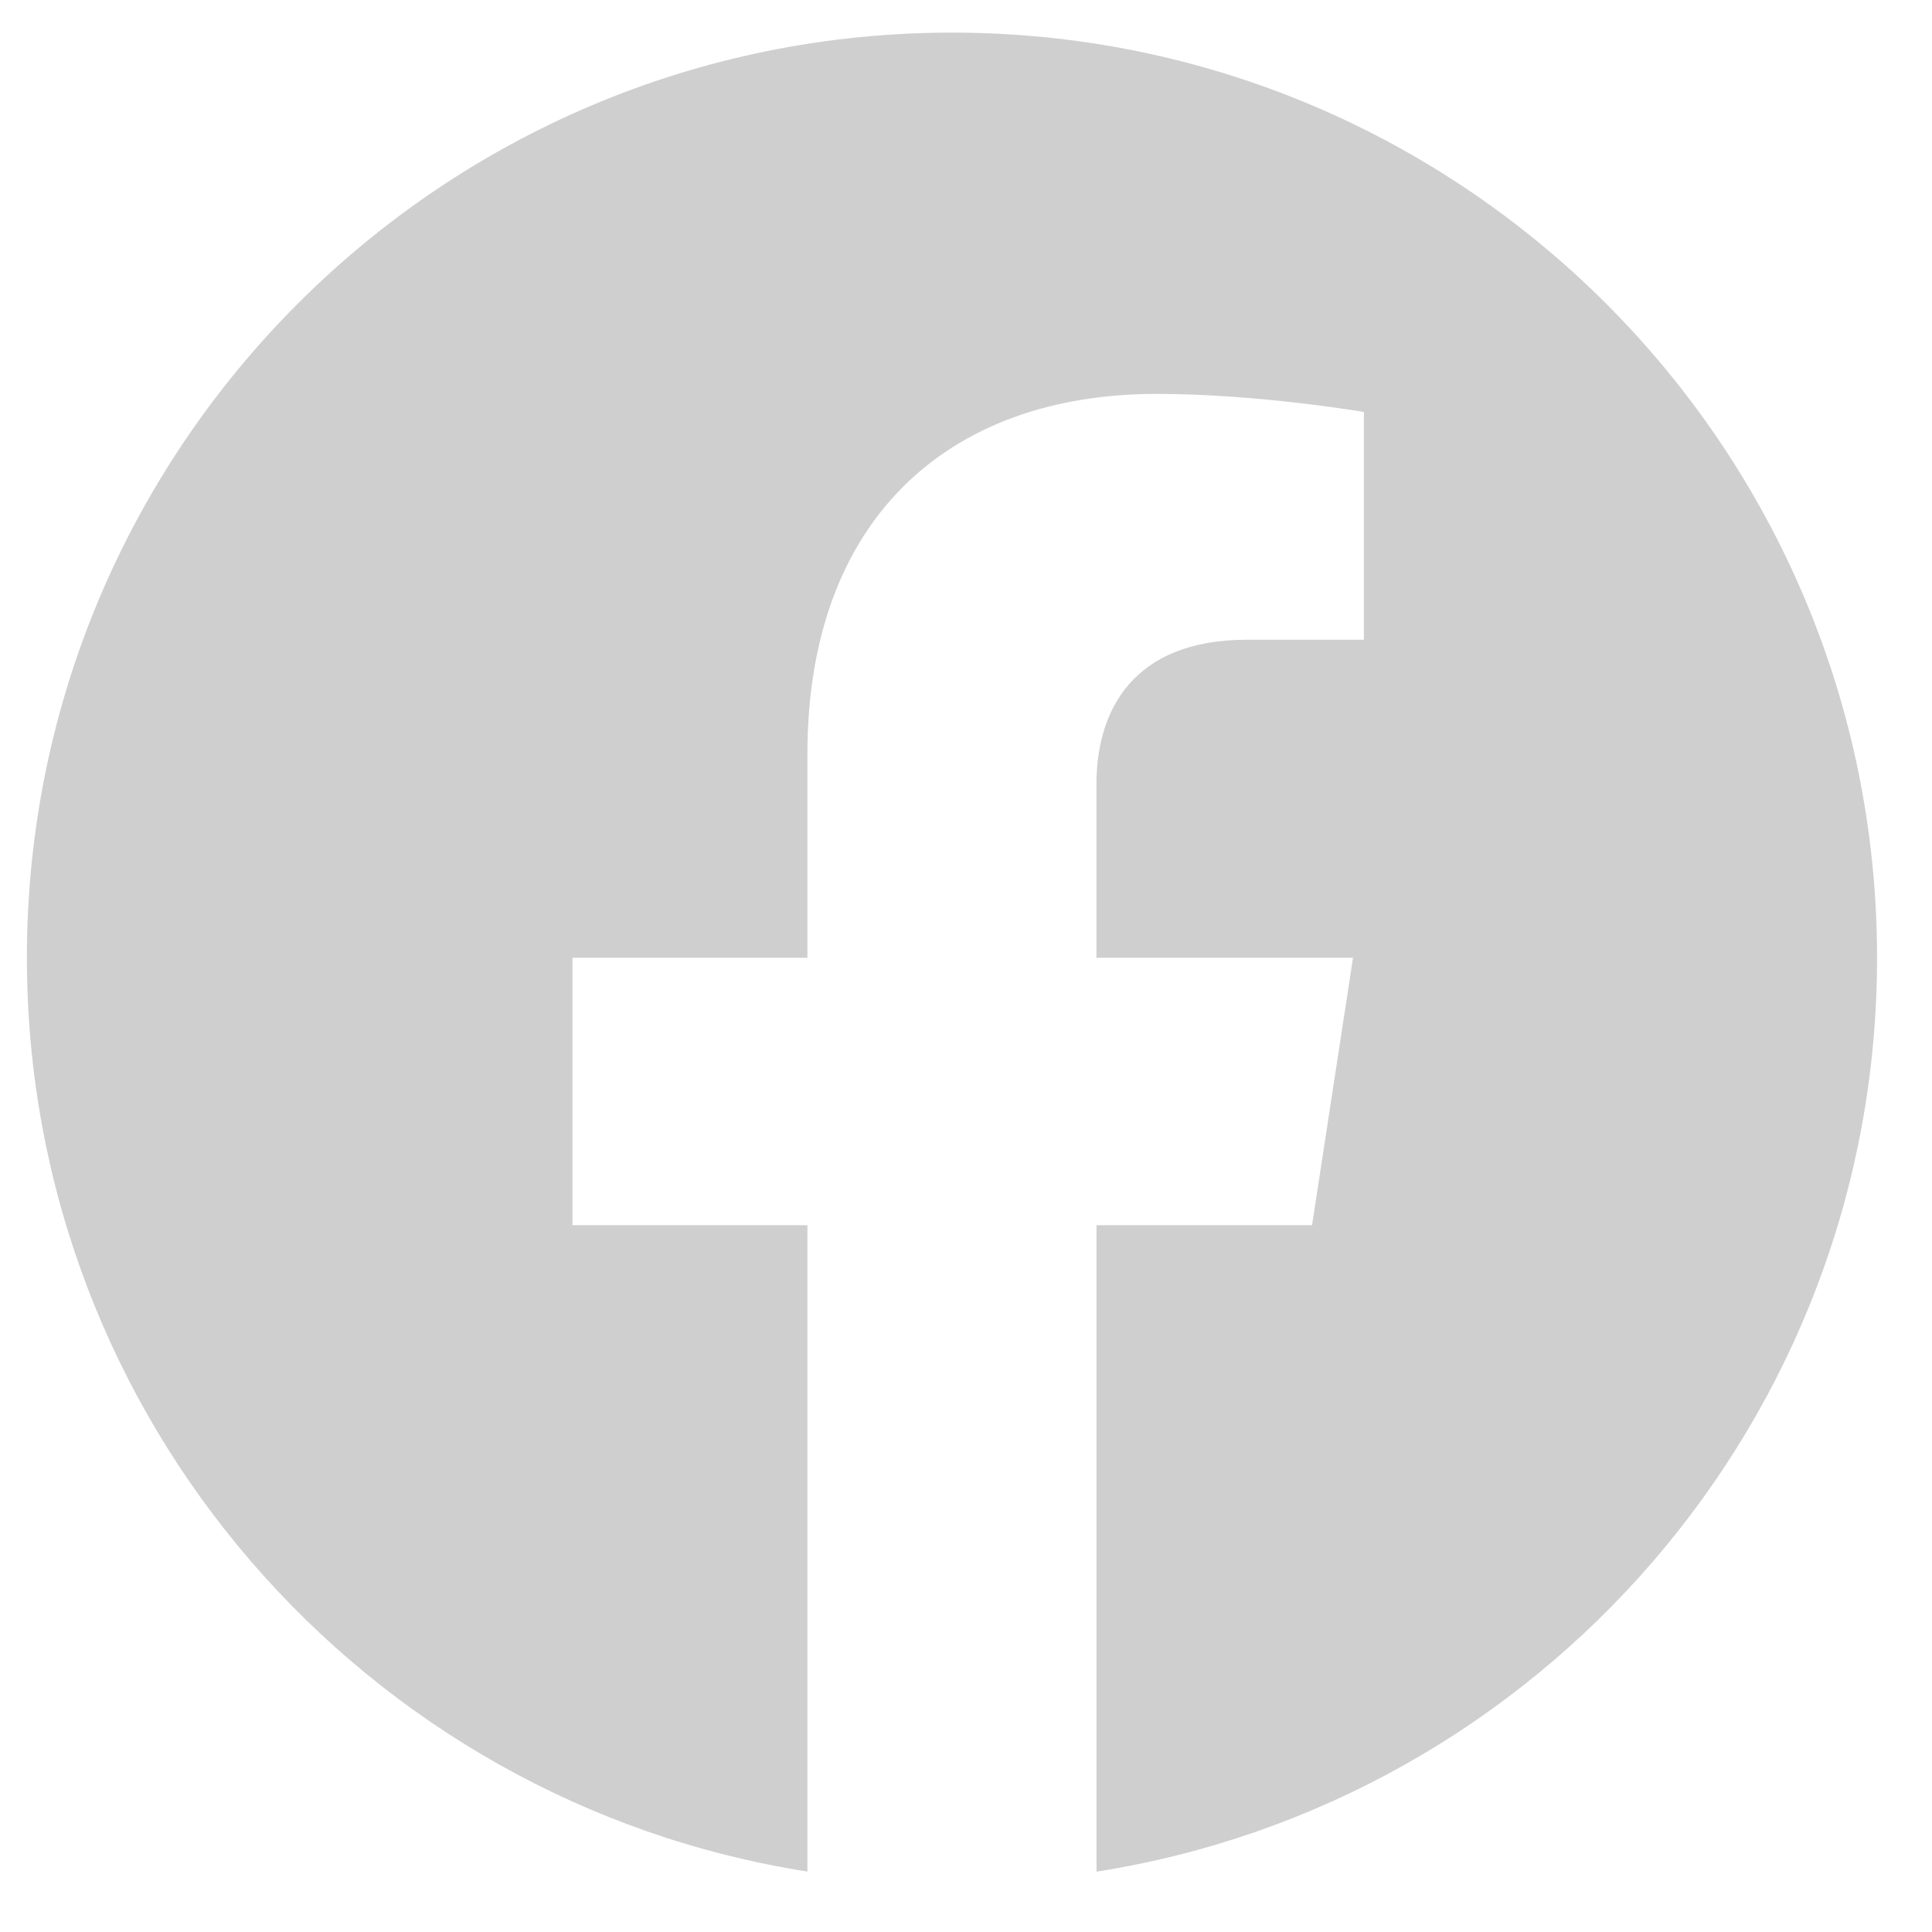 <svg width="25" height="25" viewBox="0 0 25 25" fill="none" xmlns="http://www.w3.org/2000/svg">
<path fill-rule="evenodd" clip-rule="evenodd" d="M24.289 12.393C24.289 5.782 18.929 0.422 12.318 0.422C5.708 0.422 0.348 5.782 0.348 12.393C0.348 18.367 4.724 23.319 10.448 24.218V15.854H7.408V12.393H10.448V9.755C10.448 6.756 12.235 5.097 14.969 5.097C16.279 5.097 17.649 5.331 17.649 5.331V8.278H16.139C14.653 8.278 14.188 9.2 14.188 10.148V12.393H17.508L16.978 15.854H14.189V24.219C19.912 23.321 24.289 18.369 24.289 12.393Z" fill="#CFCFCF"/>
</svg>
